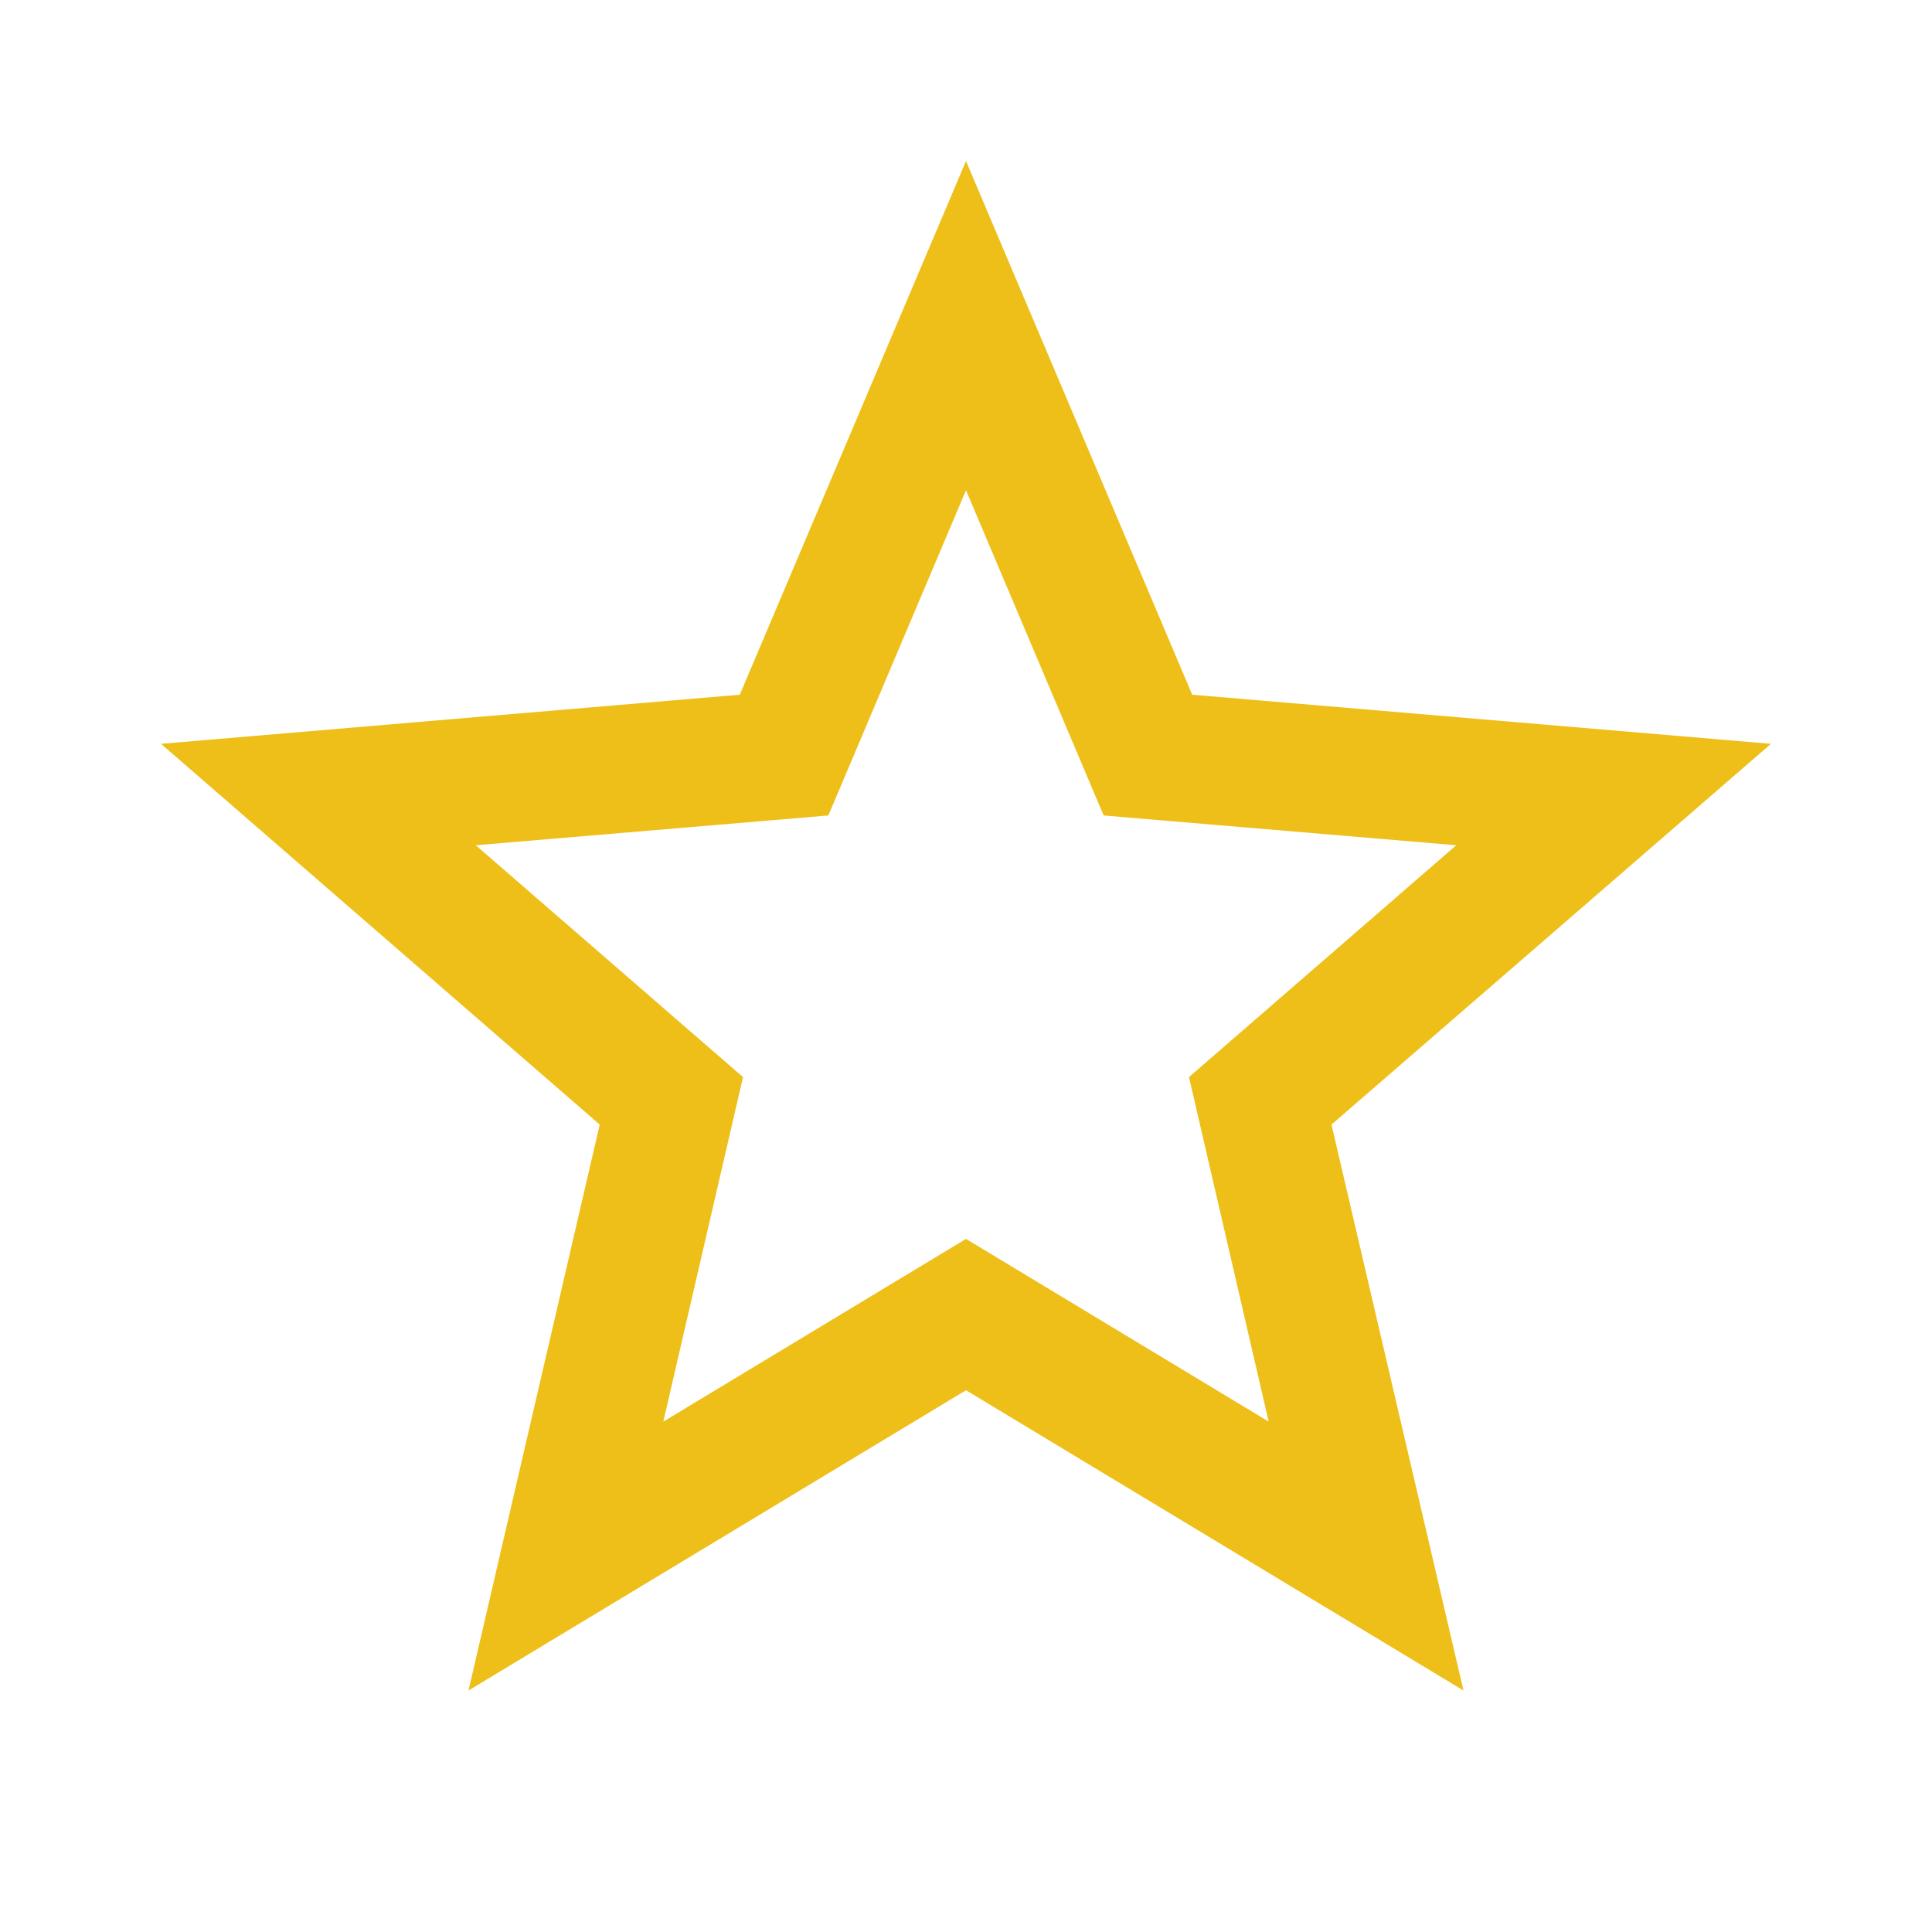 <svg xmlns="http://www.w3.org/2000/svg" width="24" height="24" viewBox="0 0 24 24" fill="none">
<path d="M12 15.39L8.24 17.66L9.23 13.38L5.91 10.5L10.29 10.13L12 6.09L13.71 10.13L18.09 10.5L14.77 13.38L15.76 17.66M22 9.24L14.81 8.63L12 2L9.19 8.63L2 9.24L7.45 13.97L5.82 21L12 17.27L18.18 21L16.54 13.97L22 9.24Z" fill="#EEBF18"/>
</svg>